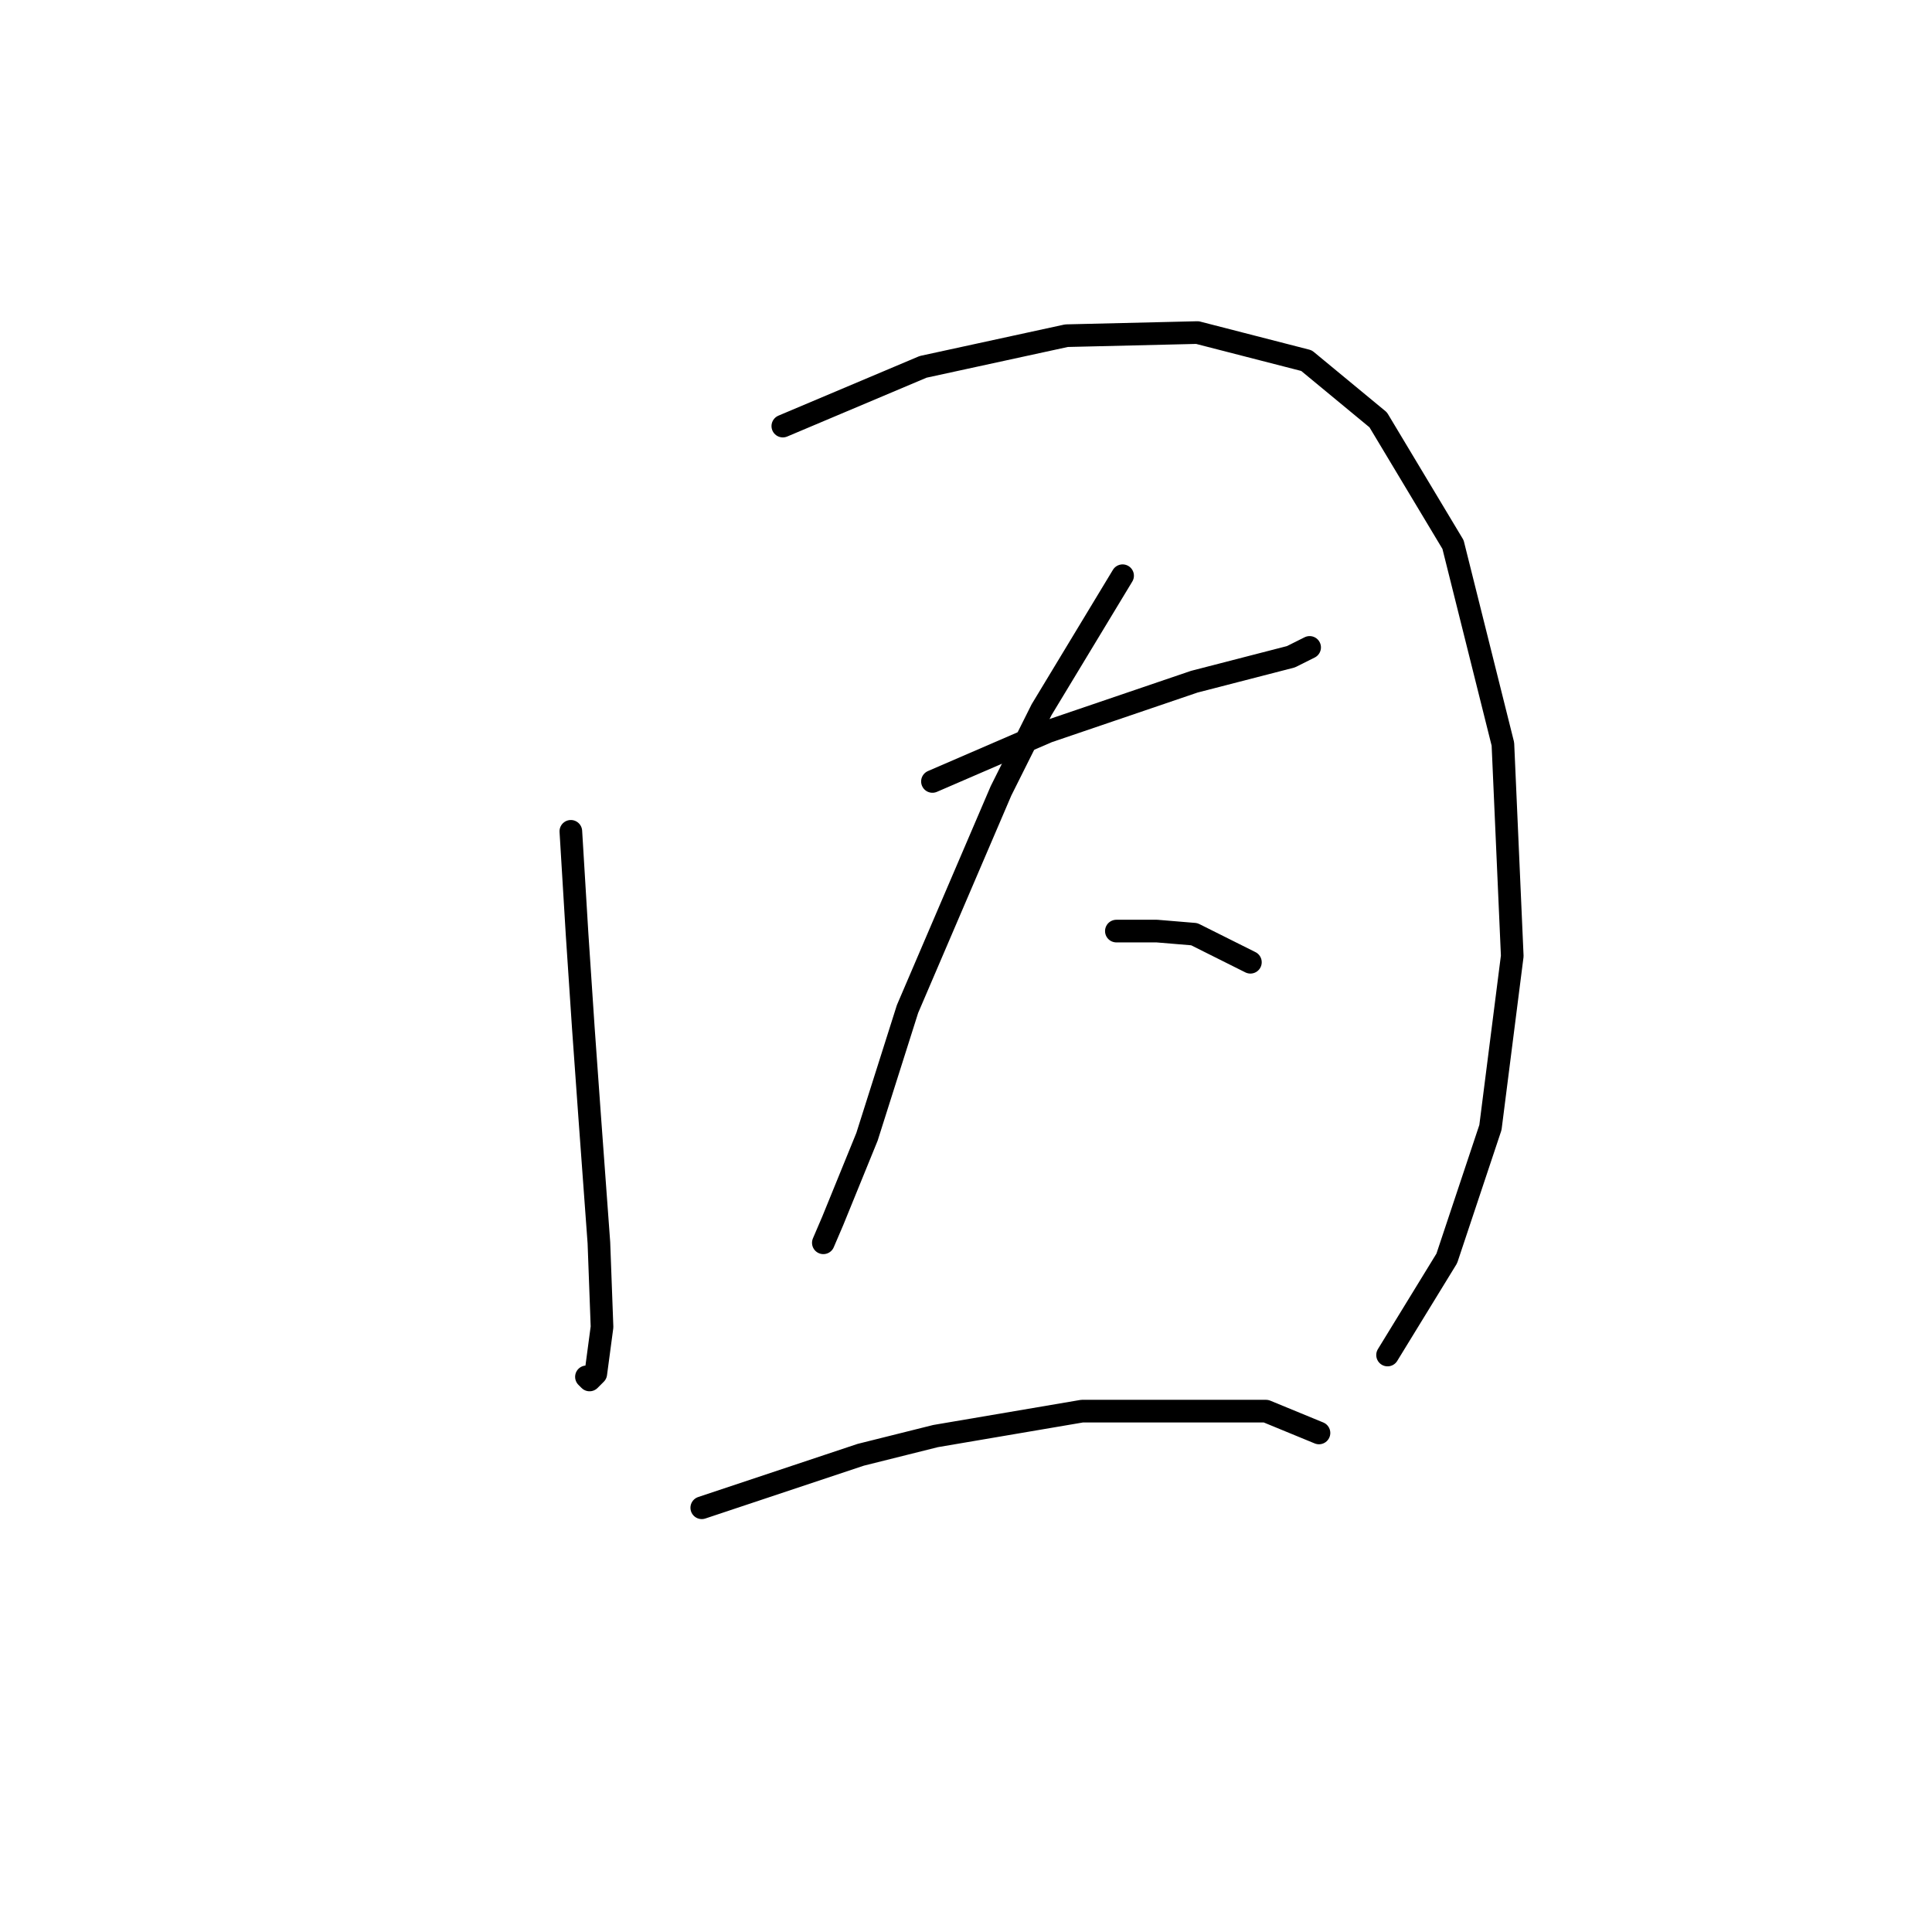 <?xml version="1.0" standalone="no"?>
    <svg width="256" height="256" xmlns="http://www.w3.org/2000/svg" version="1.1">
    <polyline stroke="black" stroke-width="3" stroke-linecap="round" fill="transparent" stroke-linejoin="round" points="75.64 110.155 76.466 123.786 77.292 136.177 78.119 147.743 79.358 164.678 79.771 175.83 78.945 182.026 78.119 182.852 77.706 182.439 77.706 182.439 " />
        <polyline stroke="black" stroke-width="3" stroke-linecap="round" fill="transparent" stroke-linejoin="round" points="103.728 56.459 122.315 48.611 141.315 44.48 158.663 44.067 173.12 47.785 182.62 55.633 192.533 72.155 199.142 98.59 200.381 126.677 197.49 149.395 191.707 166.743 183.859 179.548 183.859 179.548 " />
        <polyline stroke="black" stroke-width="3" stroke-linecap="round" fill="transparent" stroke-linejoin="round" points="123.554 103.546 138.837 96.938 158.25 90.329 171.055 87.024 173.533 85.785 173.533 85.785 " />
        <polyline stroke="black" stroke-width="3" stroke-linecap="round" fill="transparent" stroke-linejoin="round" points="148.75 76.285 138.011 94.046 132.641 104.786 120.25 133.699 114.88 150.634 110.336 161.786 109.097 164.678 109.097 164.678 " />
        <polyline stroke="black" stroke-width="3" stroke-linecap="round" fill="transparent" stroke-linejoin="round" points="147.924 123.373 153.294 123.373 158.25 123.786 165.685 127.503 165.685 127.503 " />
        <polyline stroke="black" stroke-width="3" stroke-linecap="round" fill="transparent" stroke-linejoin="round" points="92.988 199.787 114.054 192.765 123.967 190.287 143.38 186.983 167.75 186.983 174.772 189.874 174.772 189.874 " />
        </svg>